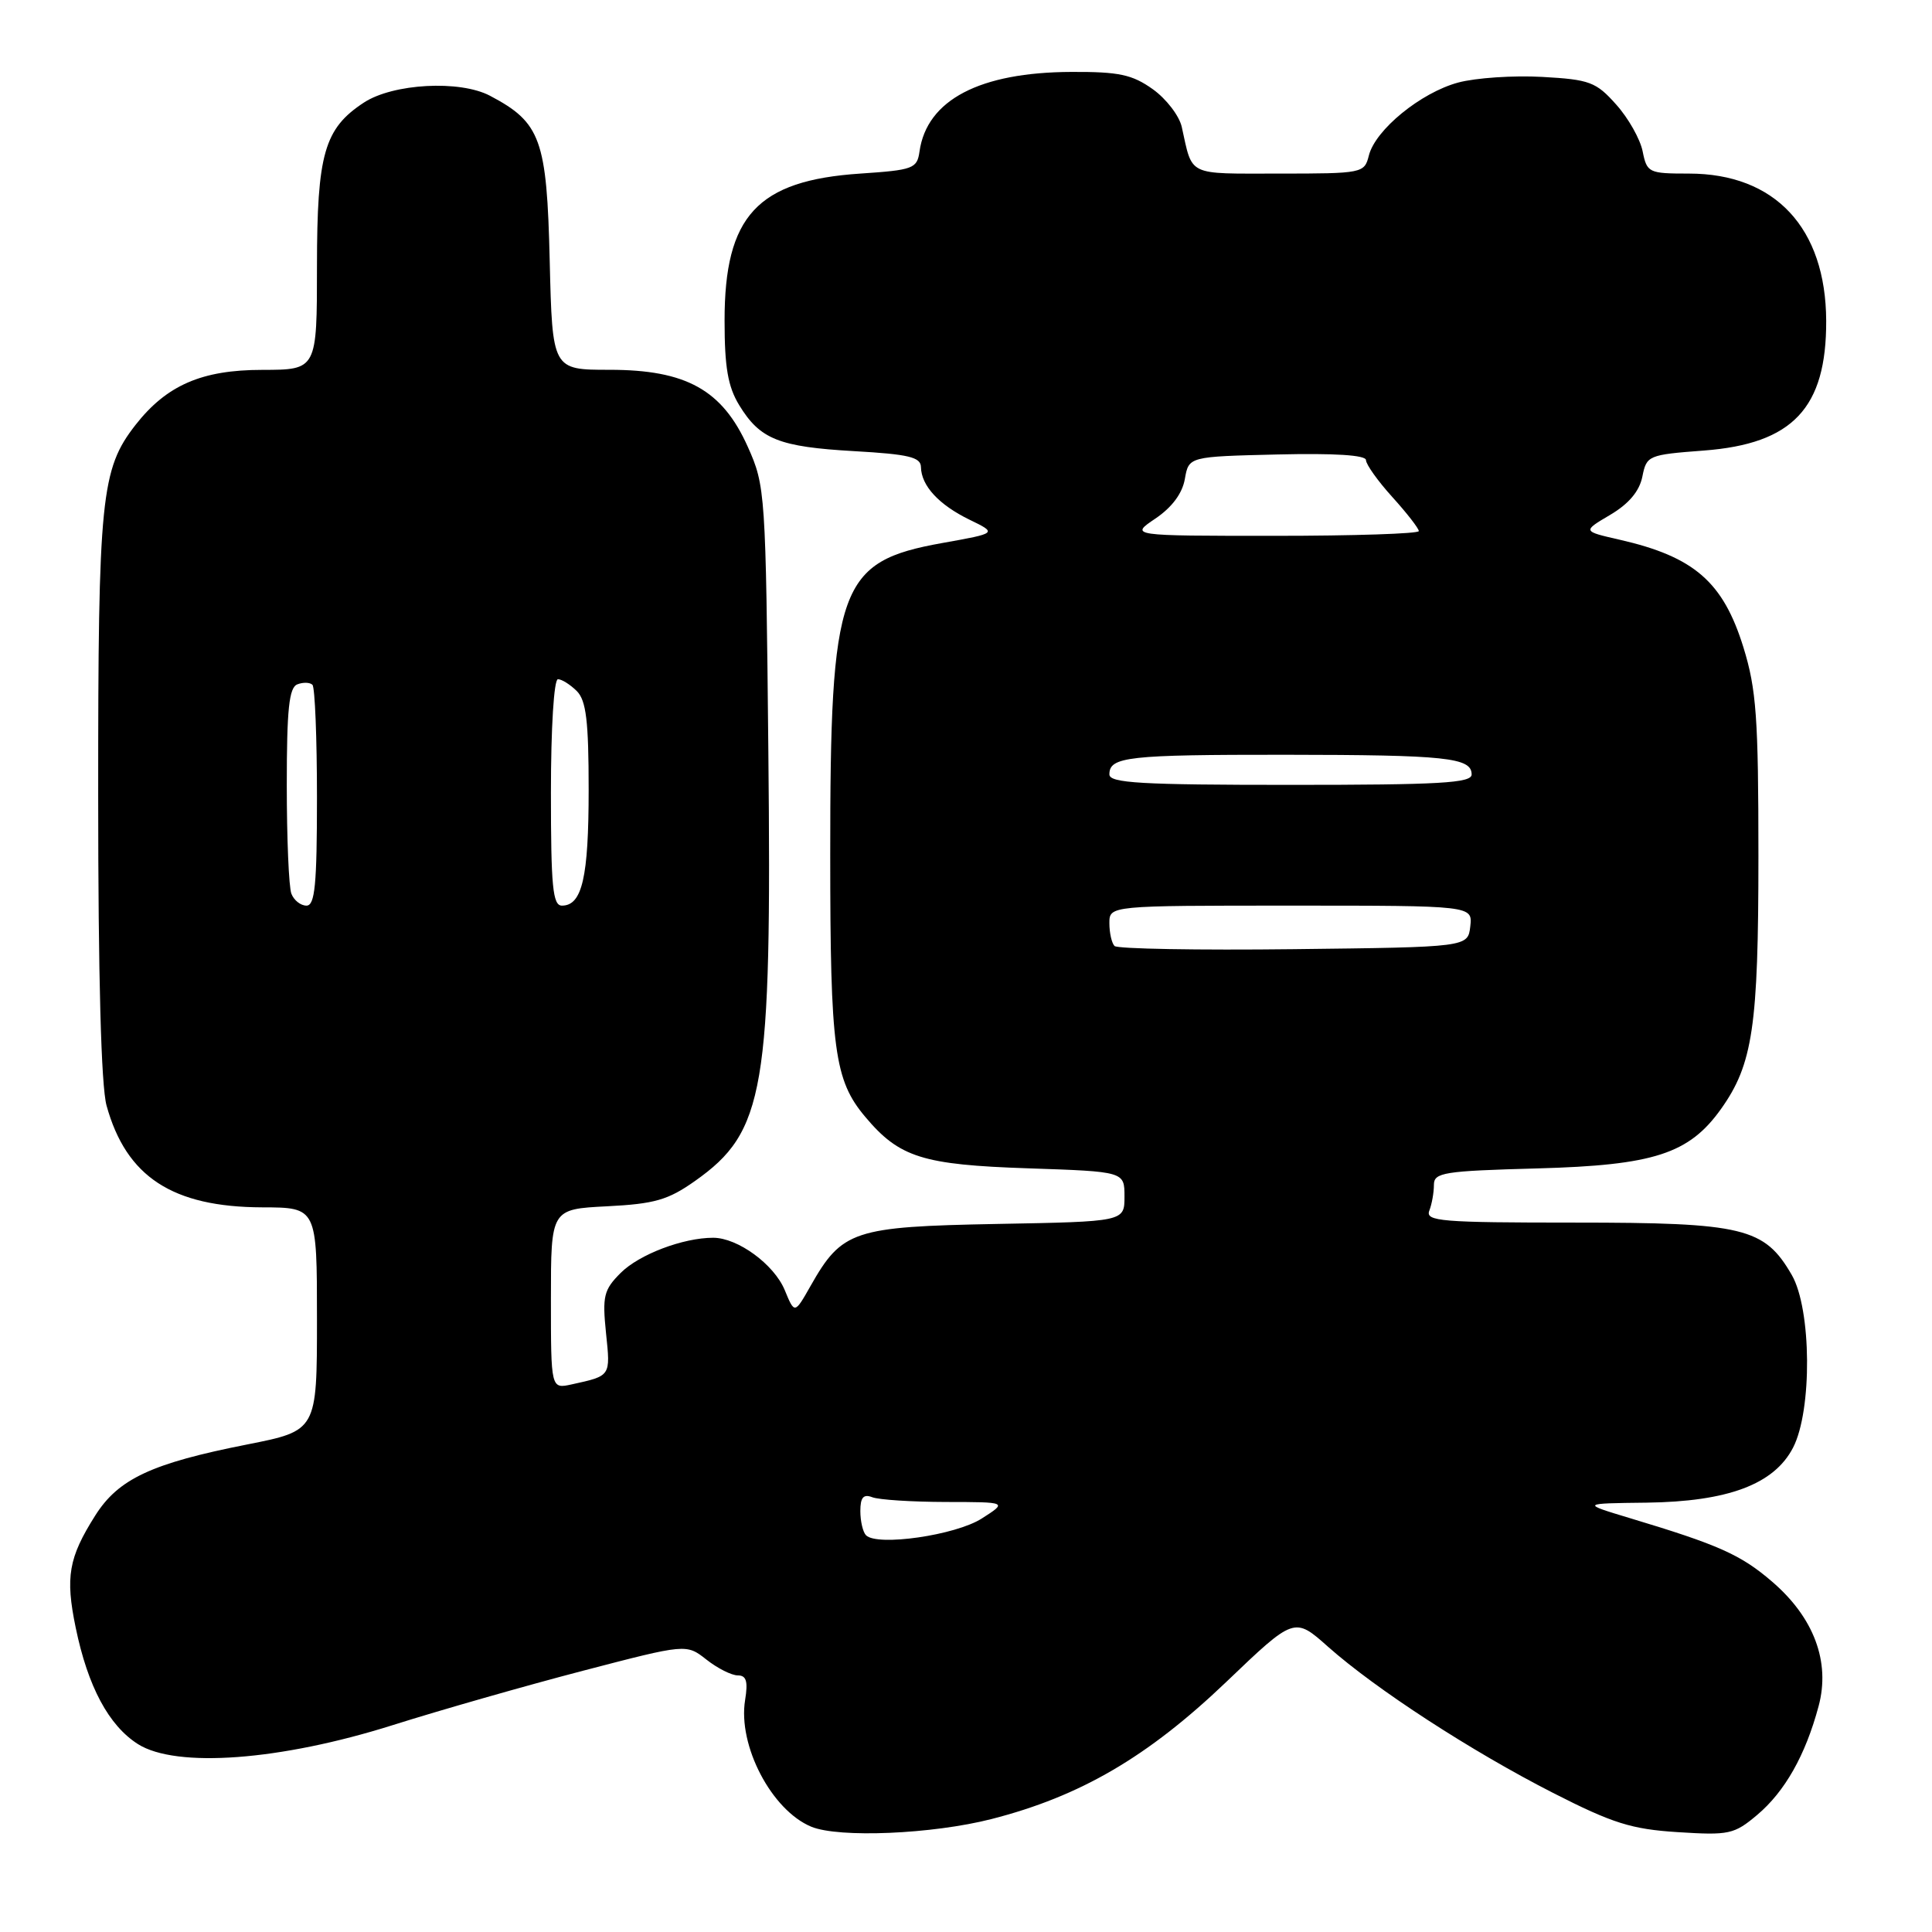 <?xml version="1.0" encoding="UTF-8" standalone="no"?>
<!DOCTYPE svg PUBLIC "-//W3C//DTD SVG 1.1//EN" "http://www.w3.org/Graphics/SVG/1.1/DTD/svg11.dtd" >
<svg xmlns="http://www.w3.org/2000/svg" xmlns:xlink="http://www.w3.org/1999/xlink" version="1.1" viewBox="0 0 256 256">
 <g >
 <path fill="currentColor"
d=" M 131.39 241.03 C 143.15 238.02 152.08 232.80 162.46 222.89 C 171.51 214.23 171.51 214.23 175.98 218.21 C 182.33 223.84 194.95 232.04 205.79 237.57 C 213.69 241.60 216.17 242.38 222.33 242.77 C 229.10 243.20 229.78 243.06 232.83 240.49 C 236.50 237.40 239.23 232.58 240.97 226.09 C 242.56 220.21 240.35 214.31 234.77 209.54 C 230.65 206.00 227.70 204.69 216.00 201.17 C 209.50 199.21 209.50 199.21 218.17 199.11 C 228.96 198.97 235.08 196.68 237.59 191.82 C 240.14 186.89 240.04 173.48 237.42 168.94 C 233.80 162.67 231.02 162.00 208.64 162.00 C 190.95 162.00 188.85 161.83 189.39 160.42 C 189.73 159.55 190.00 158.02 190.00 157.01 C 190.00 155.36 191.25 155.16 203.75 154.82 C 219.14 154.40 223.80 152.89 228.04 146.95 C 232.26 141.02 233.00 136.03 233.00 113.45 C 233.00 95.10 232.73 91.34 231.02 85.80 C 228.33 77.11 224.50 73.77 214.59 71.51 C 209.68 70.39 209.68 70.39 213.36 68.22 C 215.83 66.76 217.23 65.09 217.62 63.16 C 218.18 60.35 218.39 60.26 225.77 59.70 C 237.55 58.81 242.02 54.07 241.98 42.50 C 241.93 30.21 235.21 23.00 223.79 23.00 C 218.46 23.00 218.23 22.89 217.66 20.06 C 217.34 18.44 215.76 15.64 214.15 13.85 C 211.49 10.86 210.64 10.54 204.35 10.19 C 200.56 9.98 195.55 10.31 193.21 10.94 C 188.26 12.28 182.24 17.19 181.38 20.61 C 180.79 22.95 180.56 23.00 169.46 23.00 C 157.16 23.00 158.06 23.43 156.59 16.82 C 156.26 15.34 154.53 13.09 152.75 11.82 C 150.03 9.88 148.27 9.50 141.98 9.53 C 129.82 9.57 122.81 13.24 121.84 20.07 C 121.52 22.34 121.01 22.53 114.00 23.00 C 100.34 23.91 96.00 28.61 96.01 42.50 C 96.01 48.66 96.45 51.23 97.95 53.69 C 100.71 58.21 103.20 59.21 113.19 59.78 C 120.40 60.19 122.01 60.57 122.03 61.89 C 122.08 64.37 124.40 66.88 128.46 68.86 C 132.15 70.65 132.15 70.65 124.87 71.95 C 111.14 74.41 110.00 77.59 110.01 113.30 C 110.01 139.08 110.55 143.13 114.66 148.00 C 119.17 153.37 122.25 154.34 136.25 154.81 C 149.00 155.24 149.00 155.24 149.00 158.55 C 149.00 161.87 149.00 161.87 132.07 162.18 C 113.07 162.54 111.57 163.04 107.40 170.40 C 105.29 174.12 105.29 174.12 103.98 170.94 C 102.56 167.53 97.75 164.01 94.50 164.01 C 90.50 164.01 84.69 166.22 82.24 168.67 C 80.00 170.91 79.80 171.74 80.30 176.64 C 80.90 182.40 80.97 182.29 75.75 183.44 C 73.00 184.04 73.00 184.04 73.00 172.13 C 73.00 160.22 73.00 160.22 80.44 159.84 C 86.74 159.52 88.52 159.01 92.10 156.48 C 101.34 149.95 102.27 144.50 101.81 99.56 C 101.47 65.22 101.41 64.39 99.09 59.21 C 95.71 51.66 90.93 49.00 80.76 49.00 C 73.19 49.00 73.19 49.00 72.84 34.57 C 72.46 18.45 71.66 16.24 64.93 12.69 C 60.93 10.58 52.09 11.06 48.22 13.59 C 42.97 17.03 42.01 20.39 42.00 35.25 C 42.00 49.00 42.00 49.00 34.75 49.01 C 26.74 49.01 22.08 51.04 17.96 56.30 C 13.38 62.17 13.00 65.90 13.01 105.41 C 13.01 129.45 13.40 143.91 14.12 146.50 C 16.73 155.94 22.86 159.94 34.75 159.98 C 42.00 160.00 42.00 160.00 42.00 174.79 C 42.00 189.57 42.00 189.57 32.75 191.40 C 20.08 193.90 15.68 195.96 12.61 200.83 C 9.09 206.40 8.64 208.96 10.03 215.67 C 11.64 223.48 14.41 228.65 18.29 231.11 C 23.37 234.31 37.13 233.29 52.00 228.60 C 58.33 226.60 69.67 223.36 77.22 221.39 C 90.94 217.81 90.94 217.81 93.60 219.90 C 95.07 221.06 96.94 222.00 97.77 222.00 C 98.90 222.00 99.13 222.80 98.73 225.27 C 97.75 231.29 102.24 239.87 107.50 242.05 C 111.17 243.56 123.54 243.04 131.39 241.03 Z  M 114.75 203.43 C 114.34 203.01 114.00 201.57 114.00 200.23 C 114.00 198.41 114.41 197.94 115.58 198.39 C 116.45 198.73 120.84 199.01 125.33 199.02 C 133.50 199.03 133.50 199.03 130.09 201.21 C 126.63 203.43 116.23 204.93 114.75 203.43 Z  M 147.68 125.35 C 147.31 124.97 147.00 123.62 147.00 122.33 C 147.00 120.00 147.00 120.00 171.07 120.00 C 195.13 120.00 195.13 120.00 194.82 122.75 C 194.50 125.50 194.50 125.50 171.43 125.77 C 158.75 125.92 148.06 125.73 147.68 125.35 Z  M 38.61 118.42 C 38.27 117.55 38.00 111.07 38.00 104.03 C 38.00 93.96 38.30 91.10 39.40 90.68 C 40.17 90.38 41.07 90.41 41.40 90.74 C 41.73 91.06 42.00 97.78 42.00 105.67 C 42.00 117.25 41.73 120.00 40.61 120.00 C 39.84 120.00 38.94 119.29 38.61 118.42 Z  M 73.00 105.00 C 73.00 96.44 73.40 90.00 73.93 90.00 C 74.44 90.00 75.56 90.71 76.43 91.57 C 77.67 92.82 78.00 95.52 78.00 104.64 C 78.00 116.25 77.14 120.00 74.46 120.00 C 73.24 120.00 73.00 117.51 73.00 105.00 Z  M 147.00 102.61 C 147.00 100.27 149.42 100.00 170.33 100.01 C 191.62 100.03 195.00 100.38 195.00 102.62 C 195.00 103.76 190.77 104.00 171.00 104.00 C 151.15 104.00 147.00 103.76 147.00 102.61 Z  M 153.10 68.71 C 155.29 67.23 156.67 65.38 157.00 63.46 C 157.52 60.50 157.52 60.50 169.26 60.22 C 176.82 60.04 181.00 60.30 181.00 60.97 C 181.00 61.53 182.57 63.74 184.50 65.87 C 186.43 68.00 188.00 70.03 188.00 70.37 C 188.00 70.72 179.38 71.00 168.85 71.00 C 149.70 71.00 149.70 71.00 153.10 68.71 Z "/>
</g>
</svg>